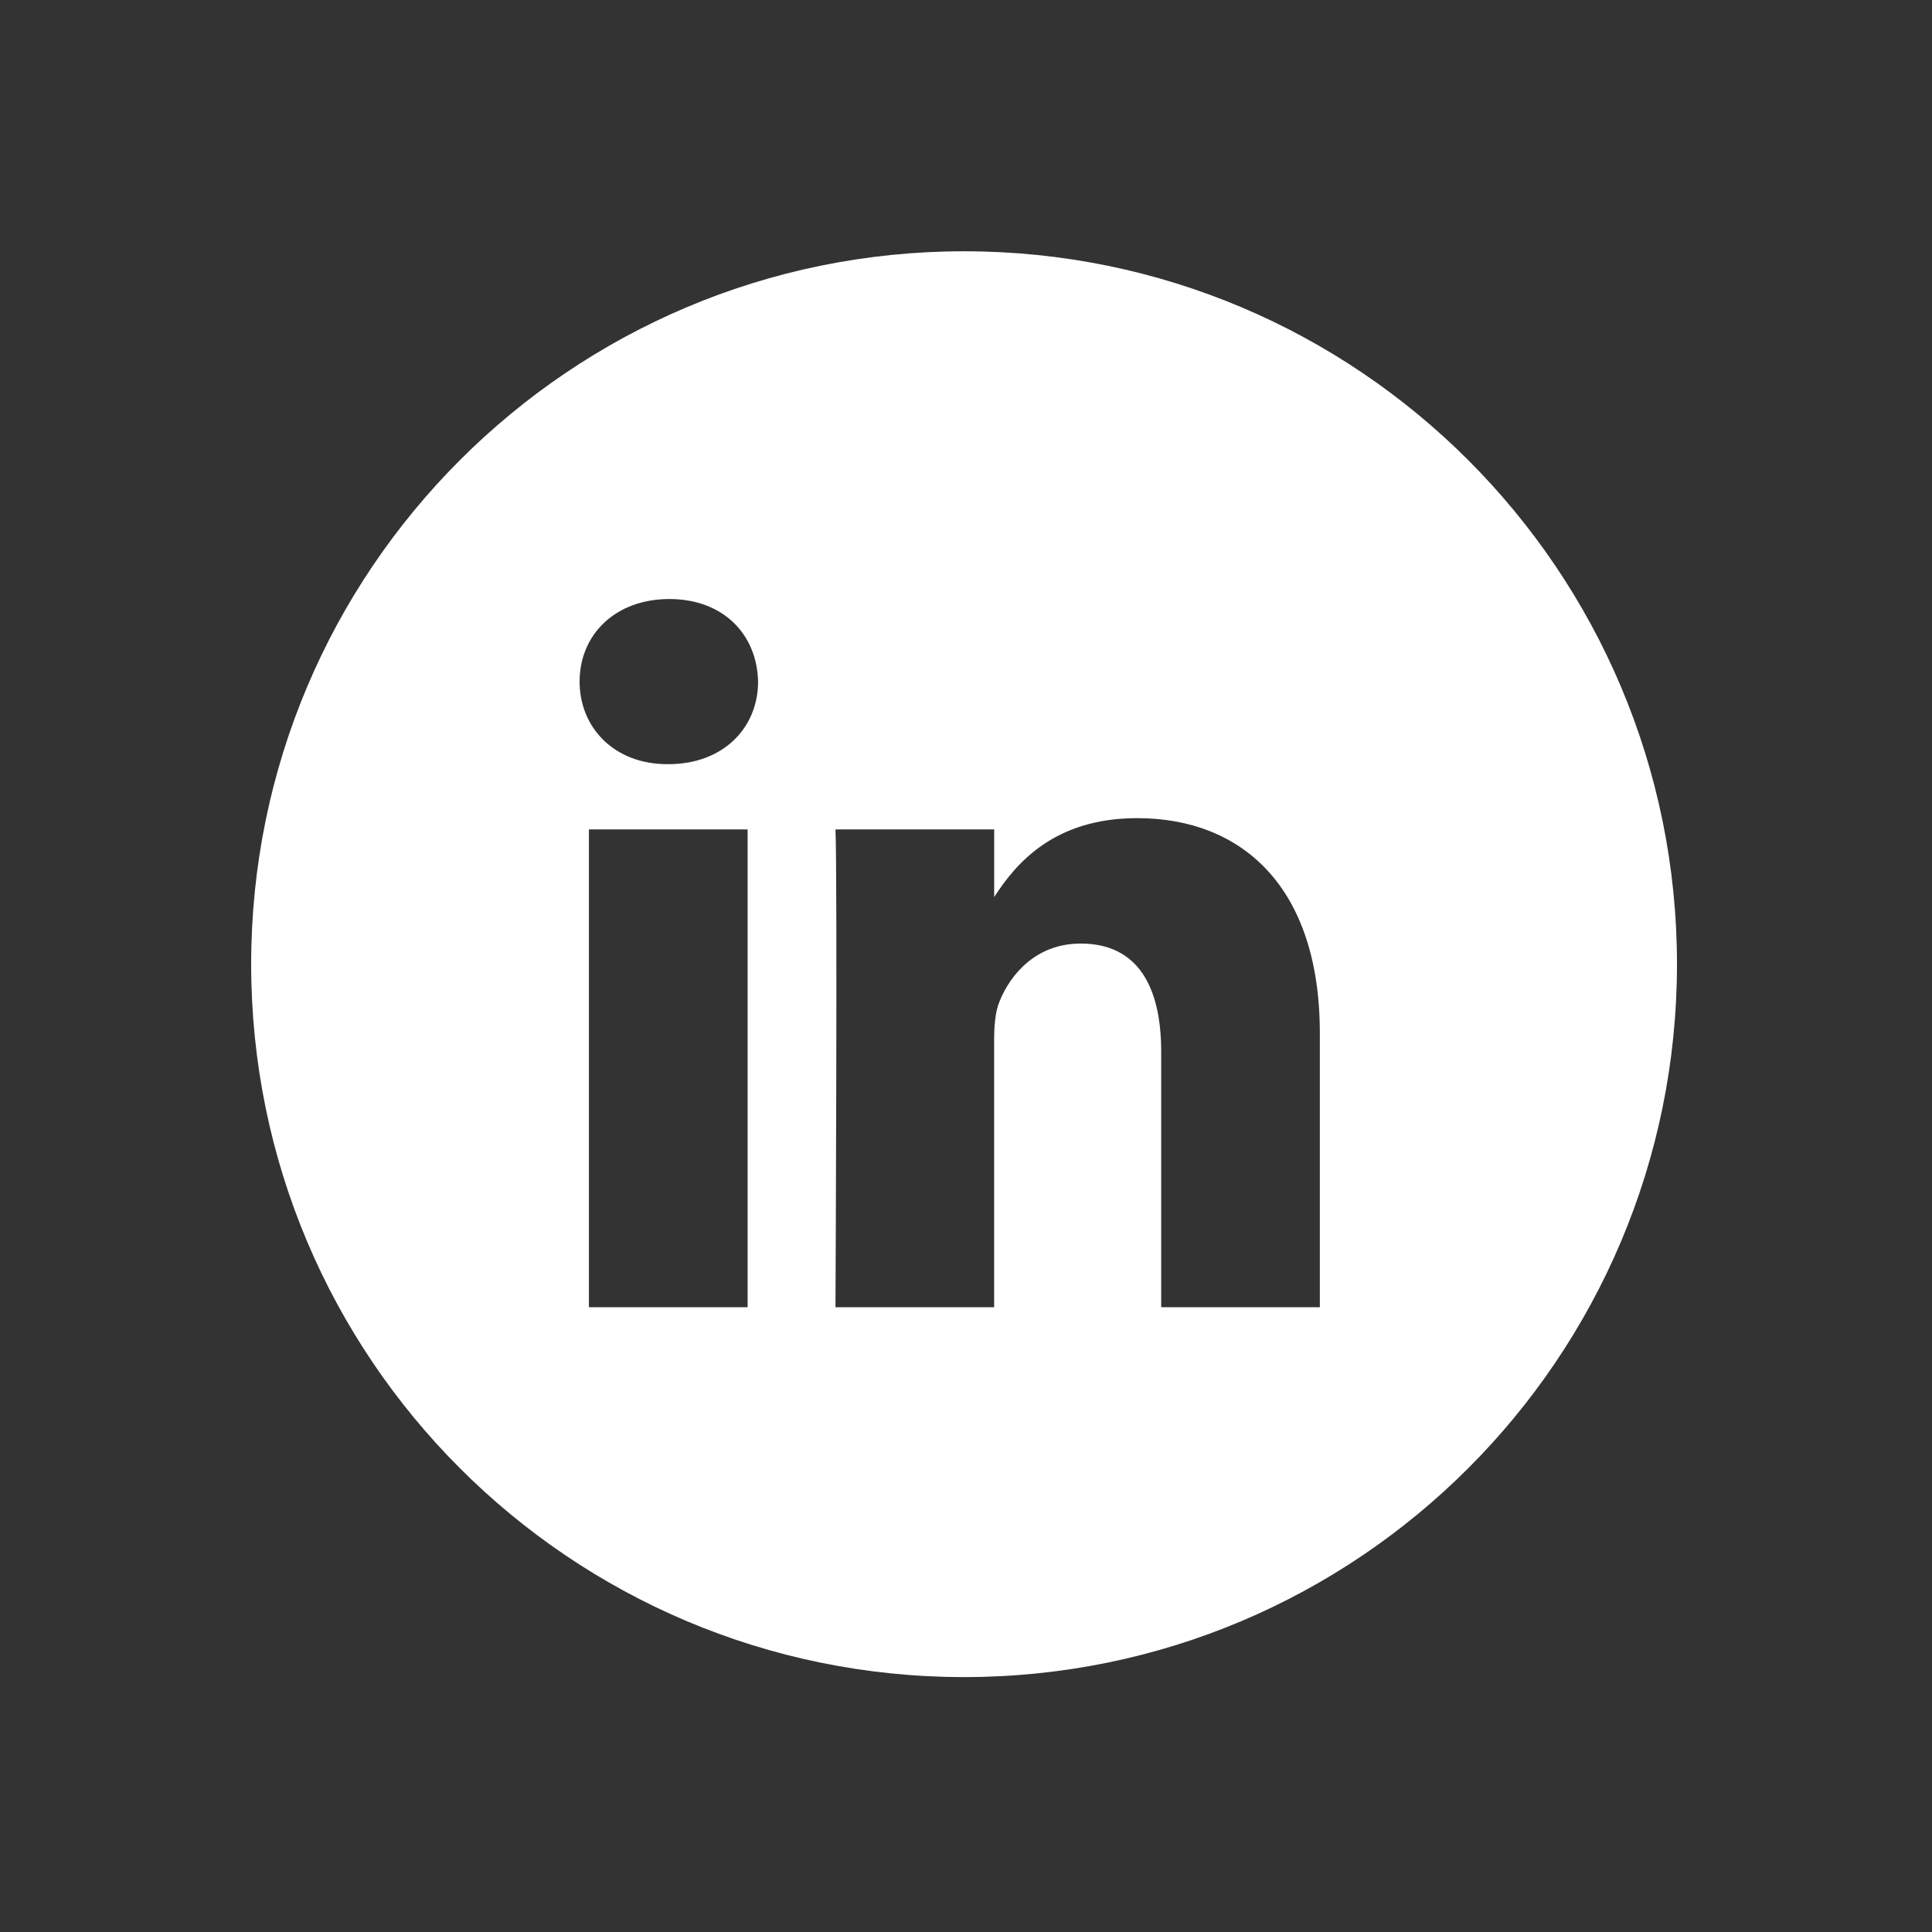 <svg width="34" height="34" viewBox="0 0 34 34" fill="none" xmlns="http://www.w3.org/2000/svg">
<rect x="0" y="0" width="34" height="34" fill="#333333" stroke="none"/>
<path d="M16.966 4.422C23.895 4.422 29.512 10.039 29.512 16.968C29.512 23.897 23.895 29.514 16.966 29.514C10.037 29.514 4.42 23.897 4.42 16.968C4.42 10.039 10.037 4.422 16.966 4.422ZM20.013 14.398C18.531 14.398 17.867 15.214 17.496 15.787V14.596H14.703C14.739 15.381 14.704 22.928 14.703 23.005H17.495V18.31C17.495 18.059 17.514 17.807 17.588 17.628C17.79 17.126 18.249 16.605 19.02 16.605C20.031 16.605 20.435 17.376 20.435 18.507V23.005H23.227V18.184C23.227 15.601 21.85 14.399 20.013 14.398ZM10.364 23.005H13.157V14.596H10.364V23.005ZM11.78 10.542C10.825 10.542 10.2 11.17 10.2 11.995C10.2 12.802 10.806 13.448 11.743 13.448H11.762C12.735 13.448 13.341 12.802 13.341 11.995C13.323 11.17 12.735 10.542 11.78 10.542Z" fill="white"/>
</svg>
